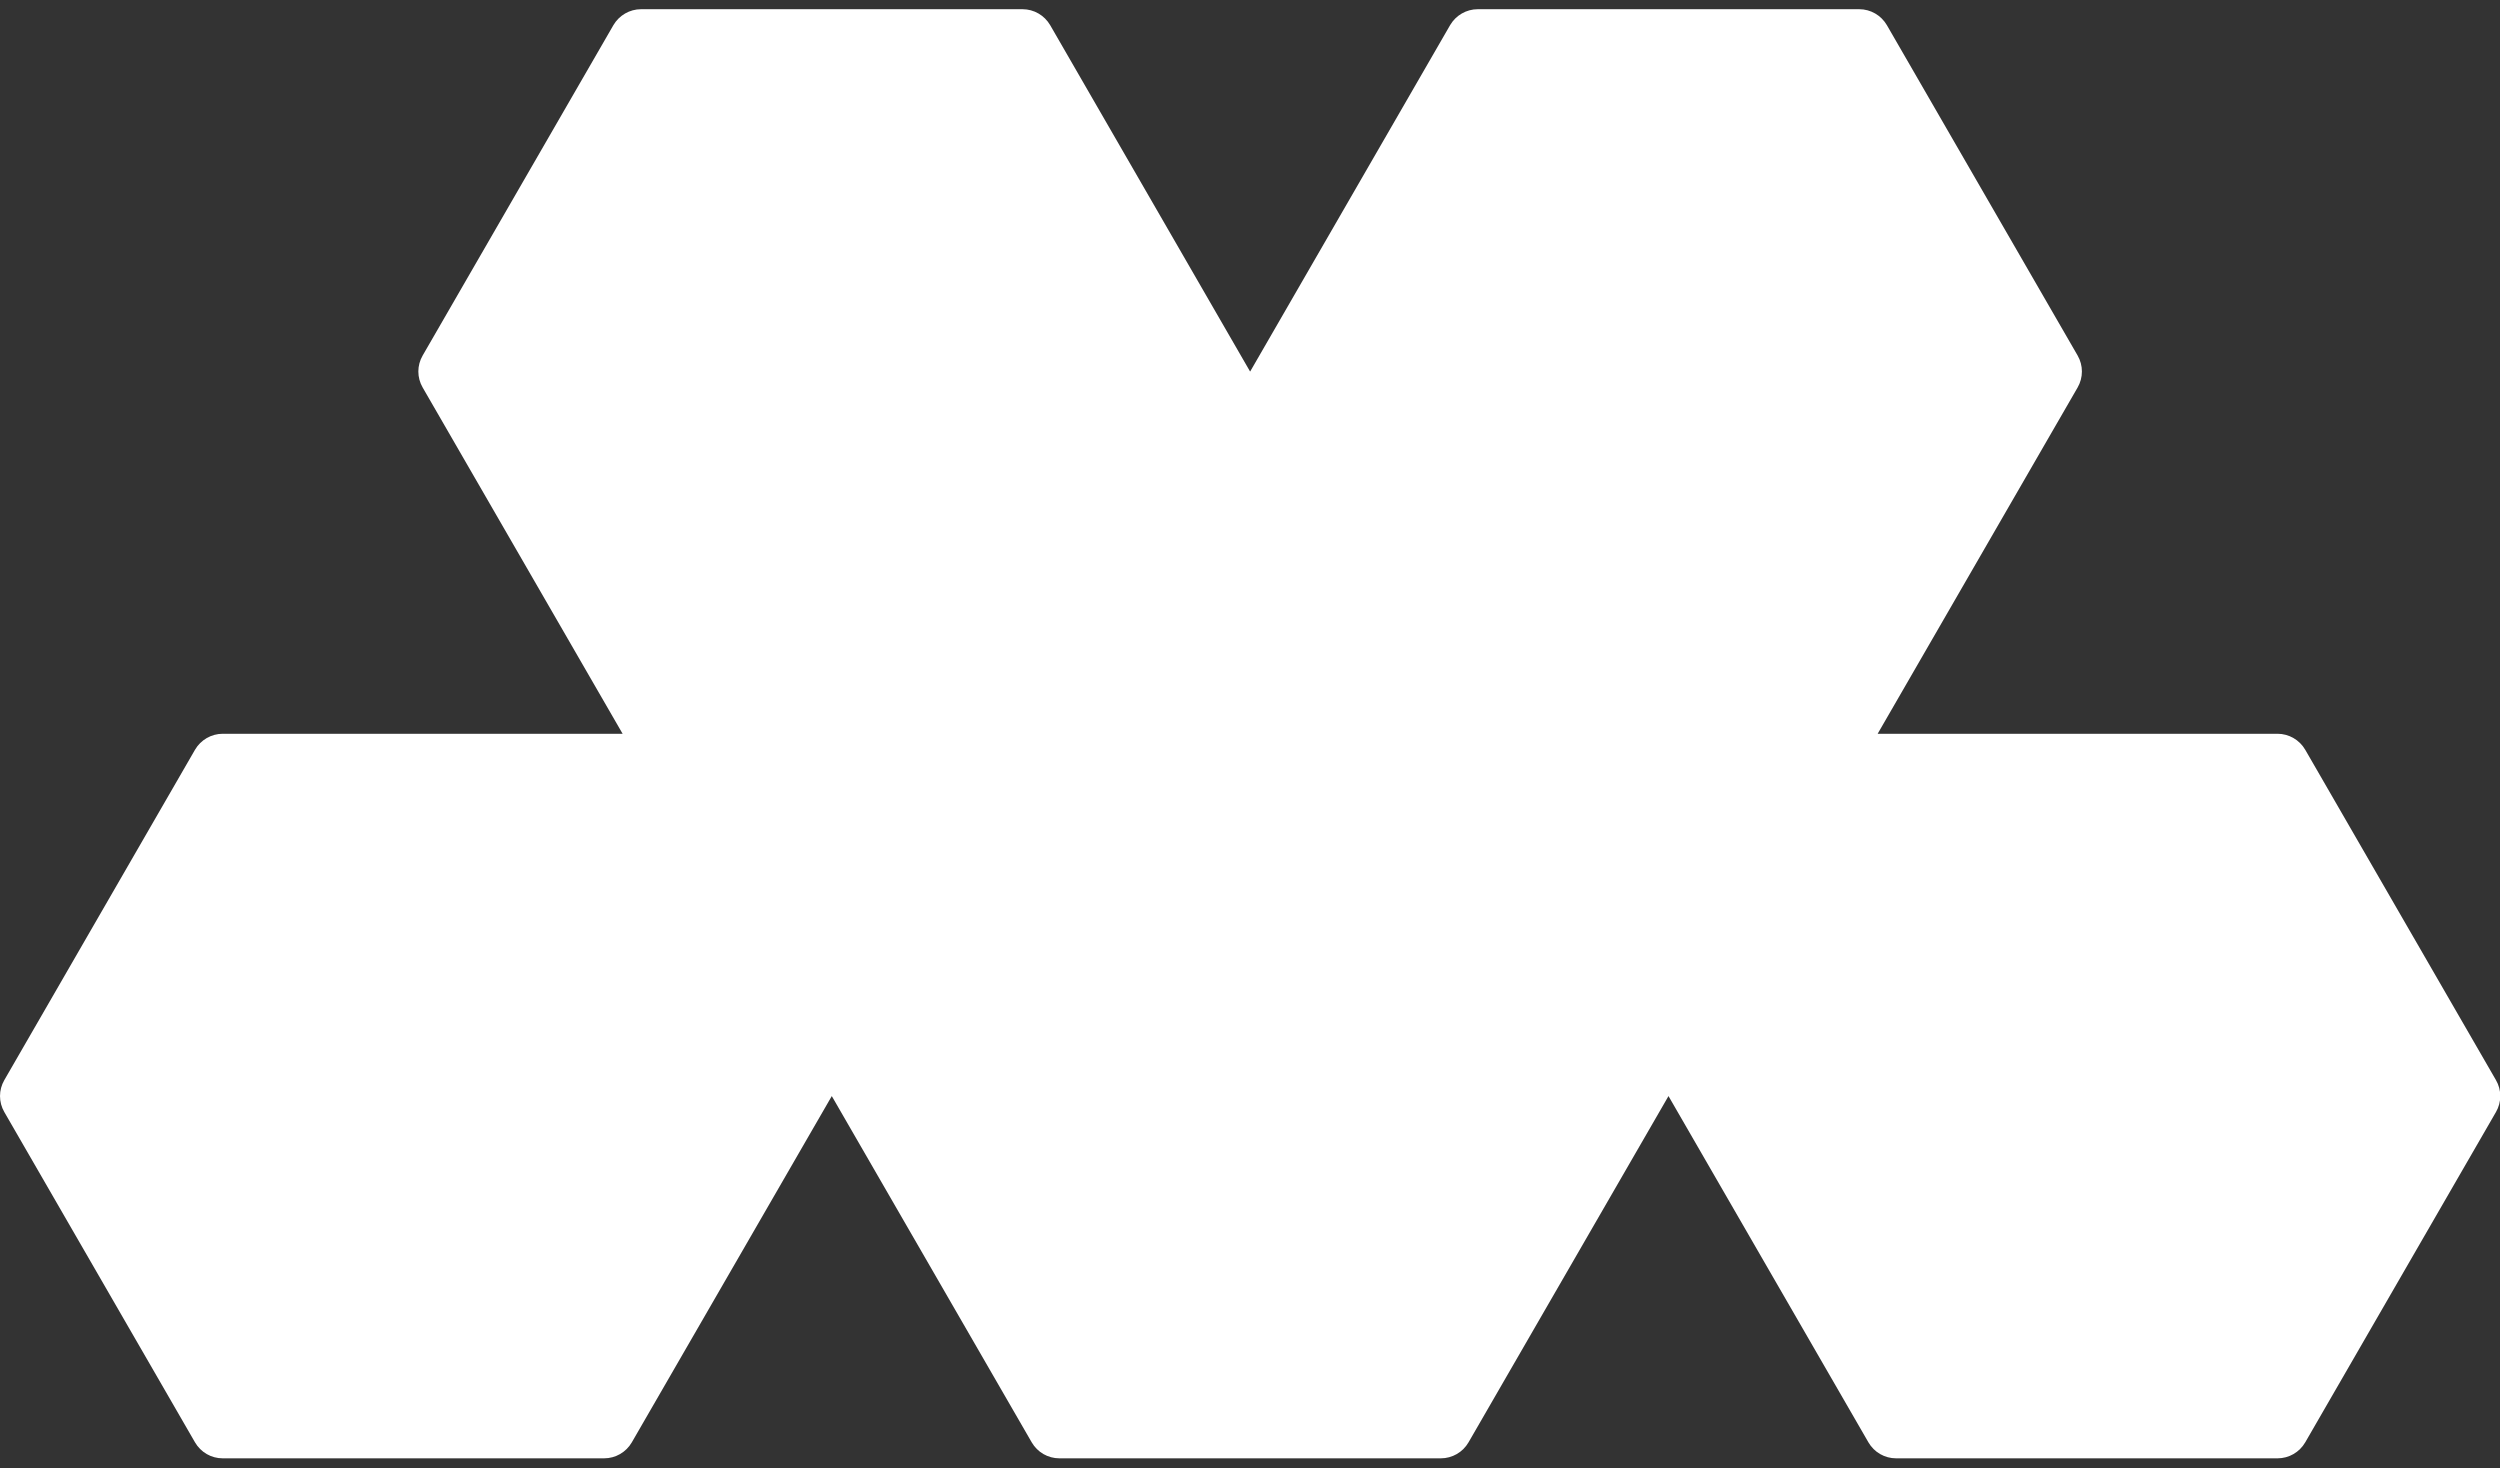 <svg width="63" height="37" viewBox="0 0 63 37" fill="none" xmlns="http://www.w3.org/2000/svg">
<rect x="0" y="0" width="63" height="37" fill="#333333" stroke="none"/>
<path d="M57.394 18.491H47.317L52.356 9.765C52.5 9.515 52.5 9.209 52.356 8.959L47.55 0.635C47.405 0.386 47.141 0.232 46.852 0.232H37.24C36.953 0.232 36.687 0.386 36.542 0.635L31.506 9.359H31.5L26.465 0.635C26.32 0.386 26.056 0.232 25.767 0.232H16.155C15.868 0.232 15.602 0.386 15.457 0.635L10.651 8.959C10.506 9.209 10.506 9.515 10.651 9.765L15.69 18.491H5.612C5.326 18.491 5.059 18.645 4.914 18.894L0.109 27.218C-0.036 27.468 -0.036 27.774 0.109 28.024L4.914 36.347C5.059 36.597 5.323 36.75 5.612 36.75H15.224C15.511 36.75 15.777 36.597 15.922 36.347L20.961 27.621L25.999 36.347C26.144 36.597 26.408 36.75 26.697 36.75H36.309C36.596 36.75 36.862 36.597 37.007 36.347L42.046 27.621L47.084 36.347C47.229 36.597 47.493 36.75 47.782 36.75H57.394C57.681 36.75 57.947 36.597 58.092 36.347L62.898 28.024C63.043 27.774 63.043 27.468 62.898 27.218L58.092 18.894C57.947 18.645 57.681 18.491 57.394 18.491Z" fill="white"/>
</svg>

